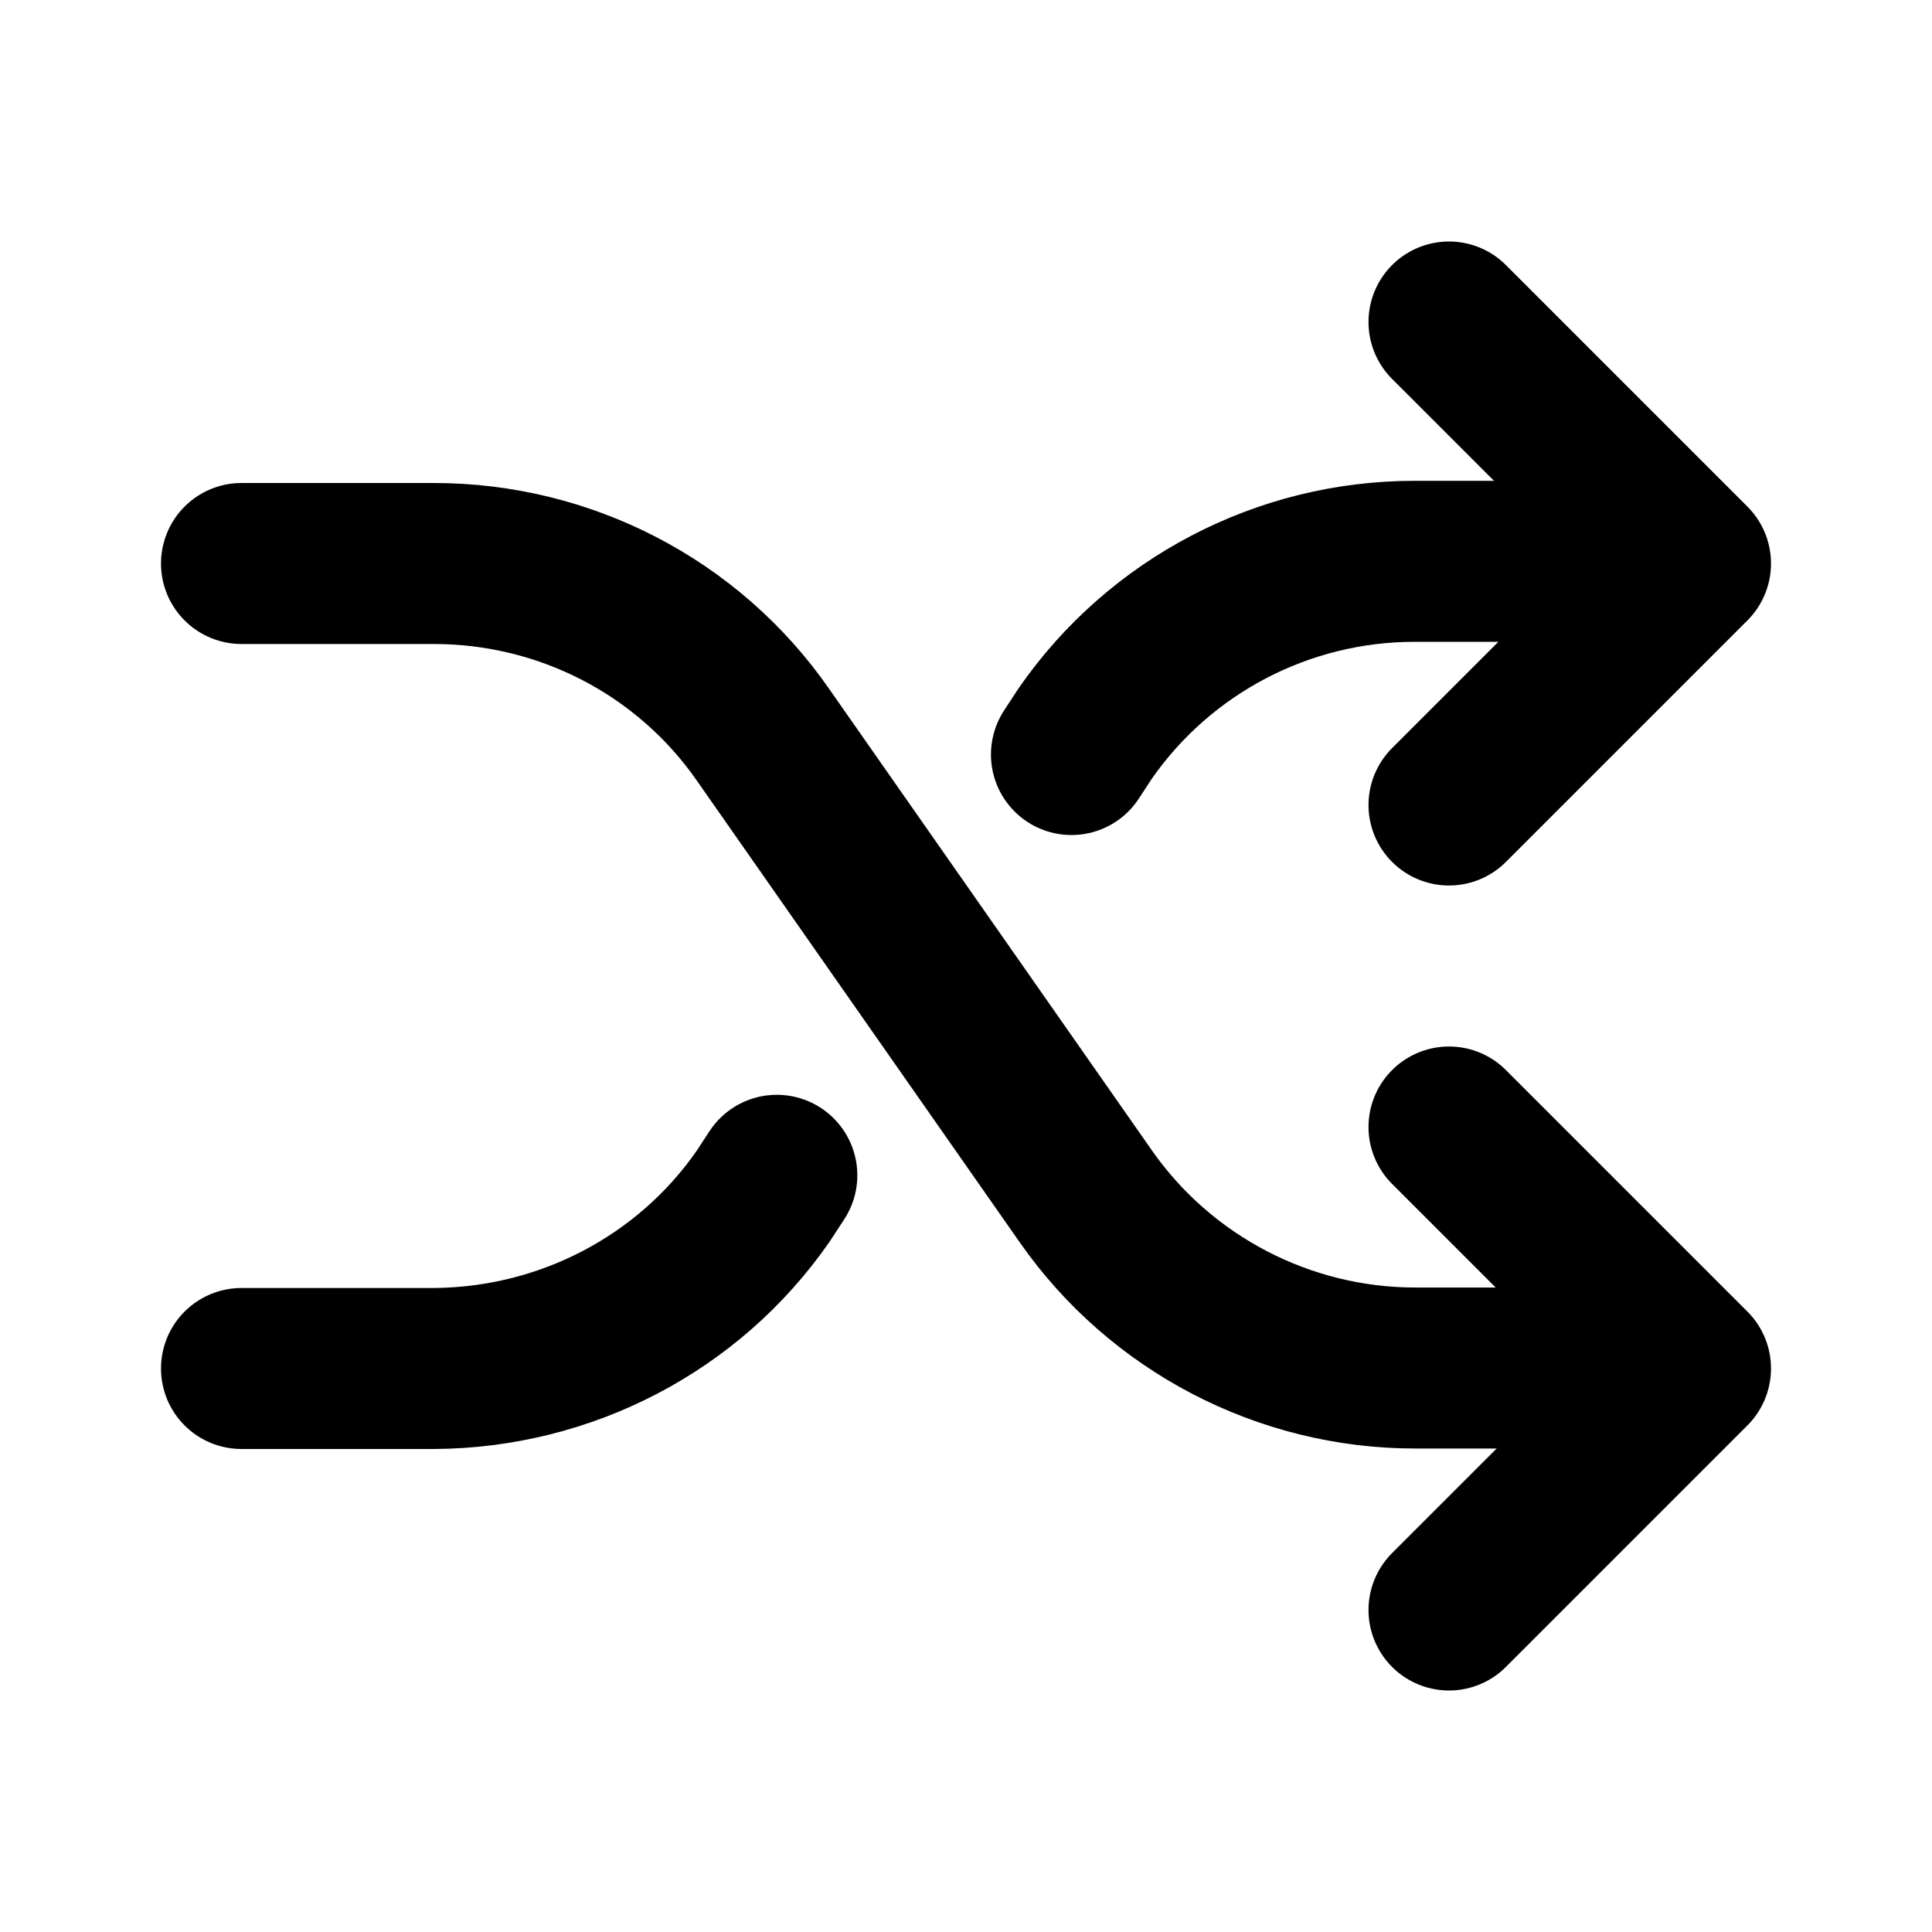 <svg viewBox="0 0 24 24" xmlns="http://www.w3.org/2000/svg"><g fill="none"><path d="M0 0h24v24H0Z"/><g stroke-linecap="round" stroke-width="2" stroke="#000" fill="none" stroke-linejoin="round"><path d="M3 17h2.39 0c1.63-.01 3.16-.8 4.09-2.14l.17-.26m3.66-5.227l.17-.26v0c.93-1.34 2.46-2.14 4.09-2.14h3.39"/><path d="M18 4l3 3 -3 3"/><path d="M3 7h2.39l0 0c1.63 0 3.16.79 4.09 2.13l4.01 5.734v0c.93 1.33 2.46 2.13 4.09 2.13h3.39"/><path d="M18 20l3-3 -3-3"/></g></g></svg>